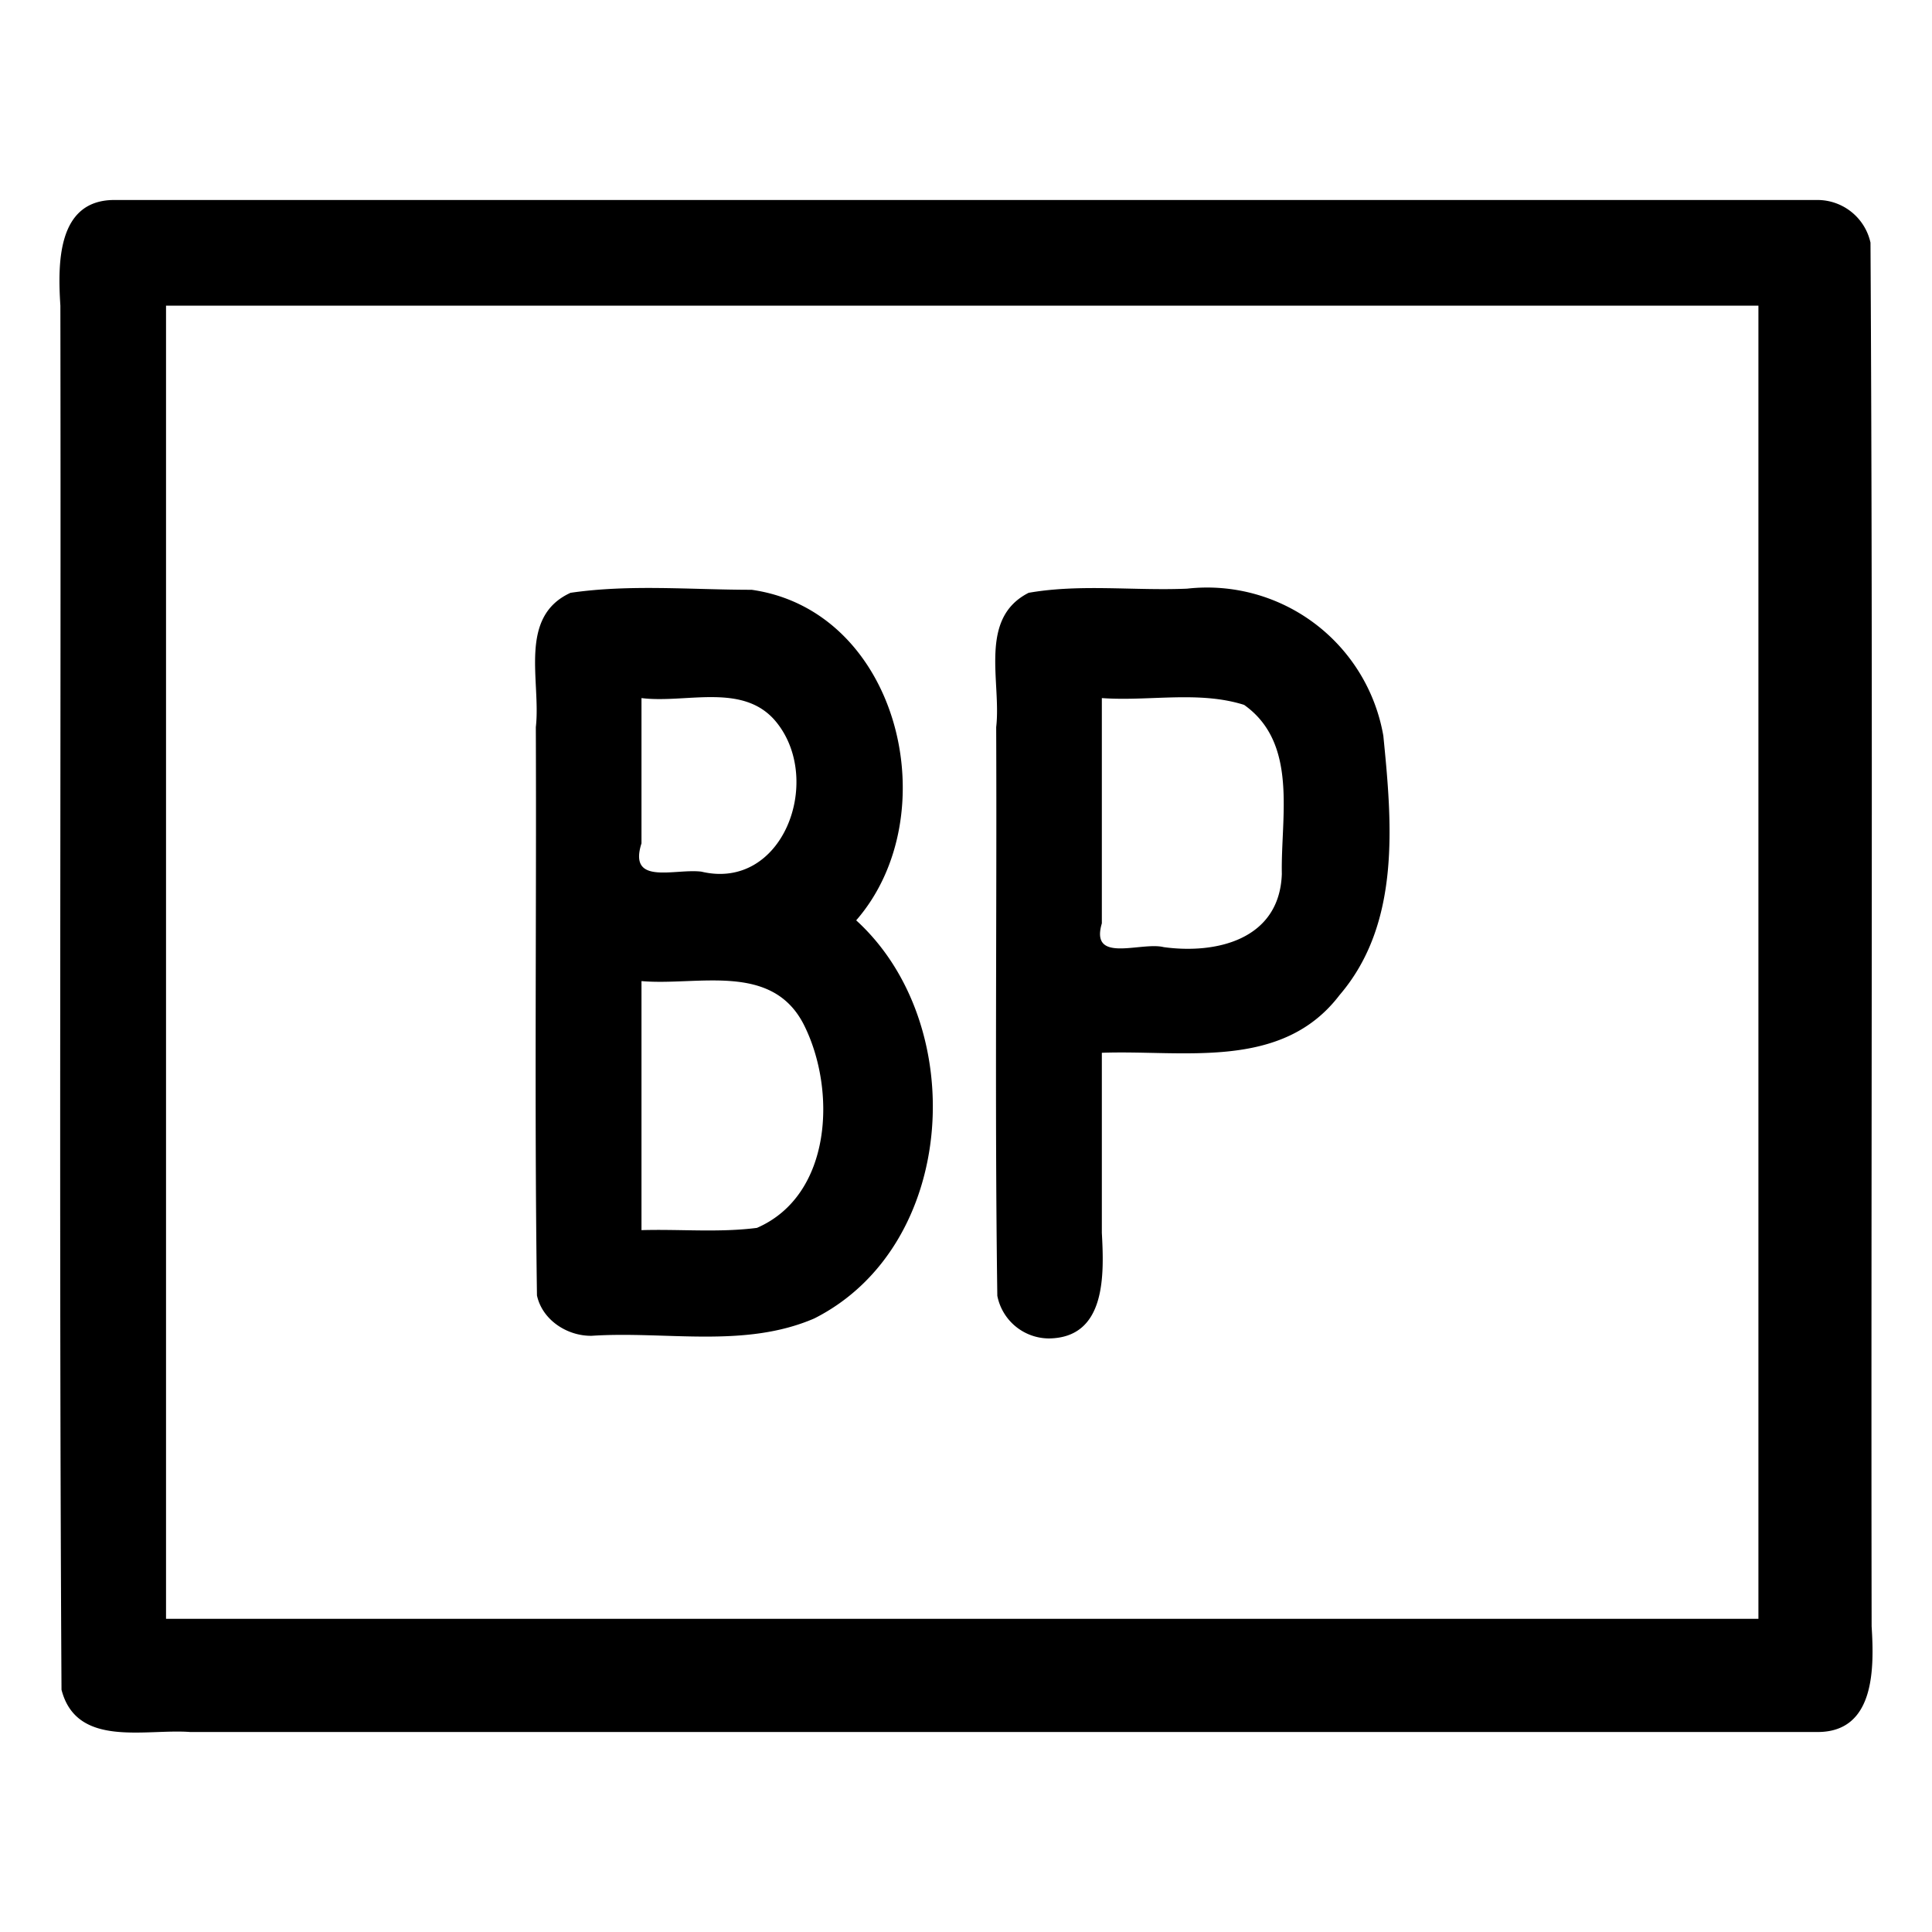 <svg xmlns="http://www.w3.org/2000/svg" width="512" height="512"><path d="M156.8 354c19.7-1.3 40.5 3.4 59-4.6 38-19.2 41.3-78 11.1-105.5 24.3-27.9 11.5-82-27.7-87.6-16 0-32.3-1.5-48 .8-14 6.4-7.8 23.5-9.2 35.6.2 50.2-.4 100.5.3 150.6 1.4 6.5 8 10.8 14.5 10.7zM170 185c12 1.5 27.4-4.4 36 6.7 12.1 15.5 1.4 44.4-20.1 39.3-7-.9-19.5 3.8-15.9-7.5V185zm0 75c14.9 1.3 34.5-5.1 43 11.5 8.7 17.2 7.6 45.2-12.4 53.9-10.1 1.3-20.4.3-30.6.6v-66zm108 94.7c15.2-.2 14.6-17 14-28V279c21.7-.8 47.7 4.8 63-15.3 16.3-19 13.9-45.6 11.6-68.7a47.4 47.4 0 0 0-52-39c-14 .6-28.3-1.3-42 1.1-13.4 6.8-7.2 23.6-8.6 35.6.2 50.2-.4 100.5.3 150.7a14 14 0 0 0 13.7 11.3zM292 185c12.5.9 25.7-2 37.7 1.8 14.4 10.2 9.7 29.6 10 44.8-.6 17.5-17.5 21.3-31.3 19.4-6-1.5-19.6 4.5-16.4-6.3V185zM481.7 53H30.3c-15.2 0-15 16.9-14.3 28 .2 122.2-.4 244.5.3 366.8 4 15.5 22.2 10.3 34.1 11.2h431.3c15.2 0 15-16.9 14.3-28-.2-122.2.4-244.5-.3-366.7a14.4 14.4 0 0 0-14-11.3zM466 429H44V81h422v348z"/></svg>